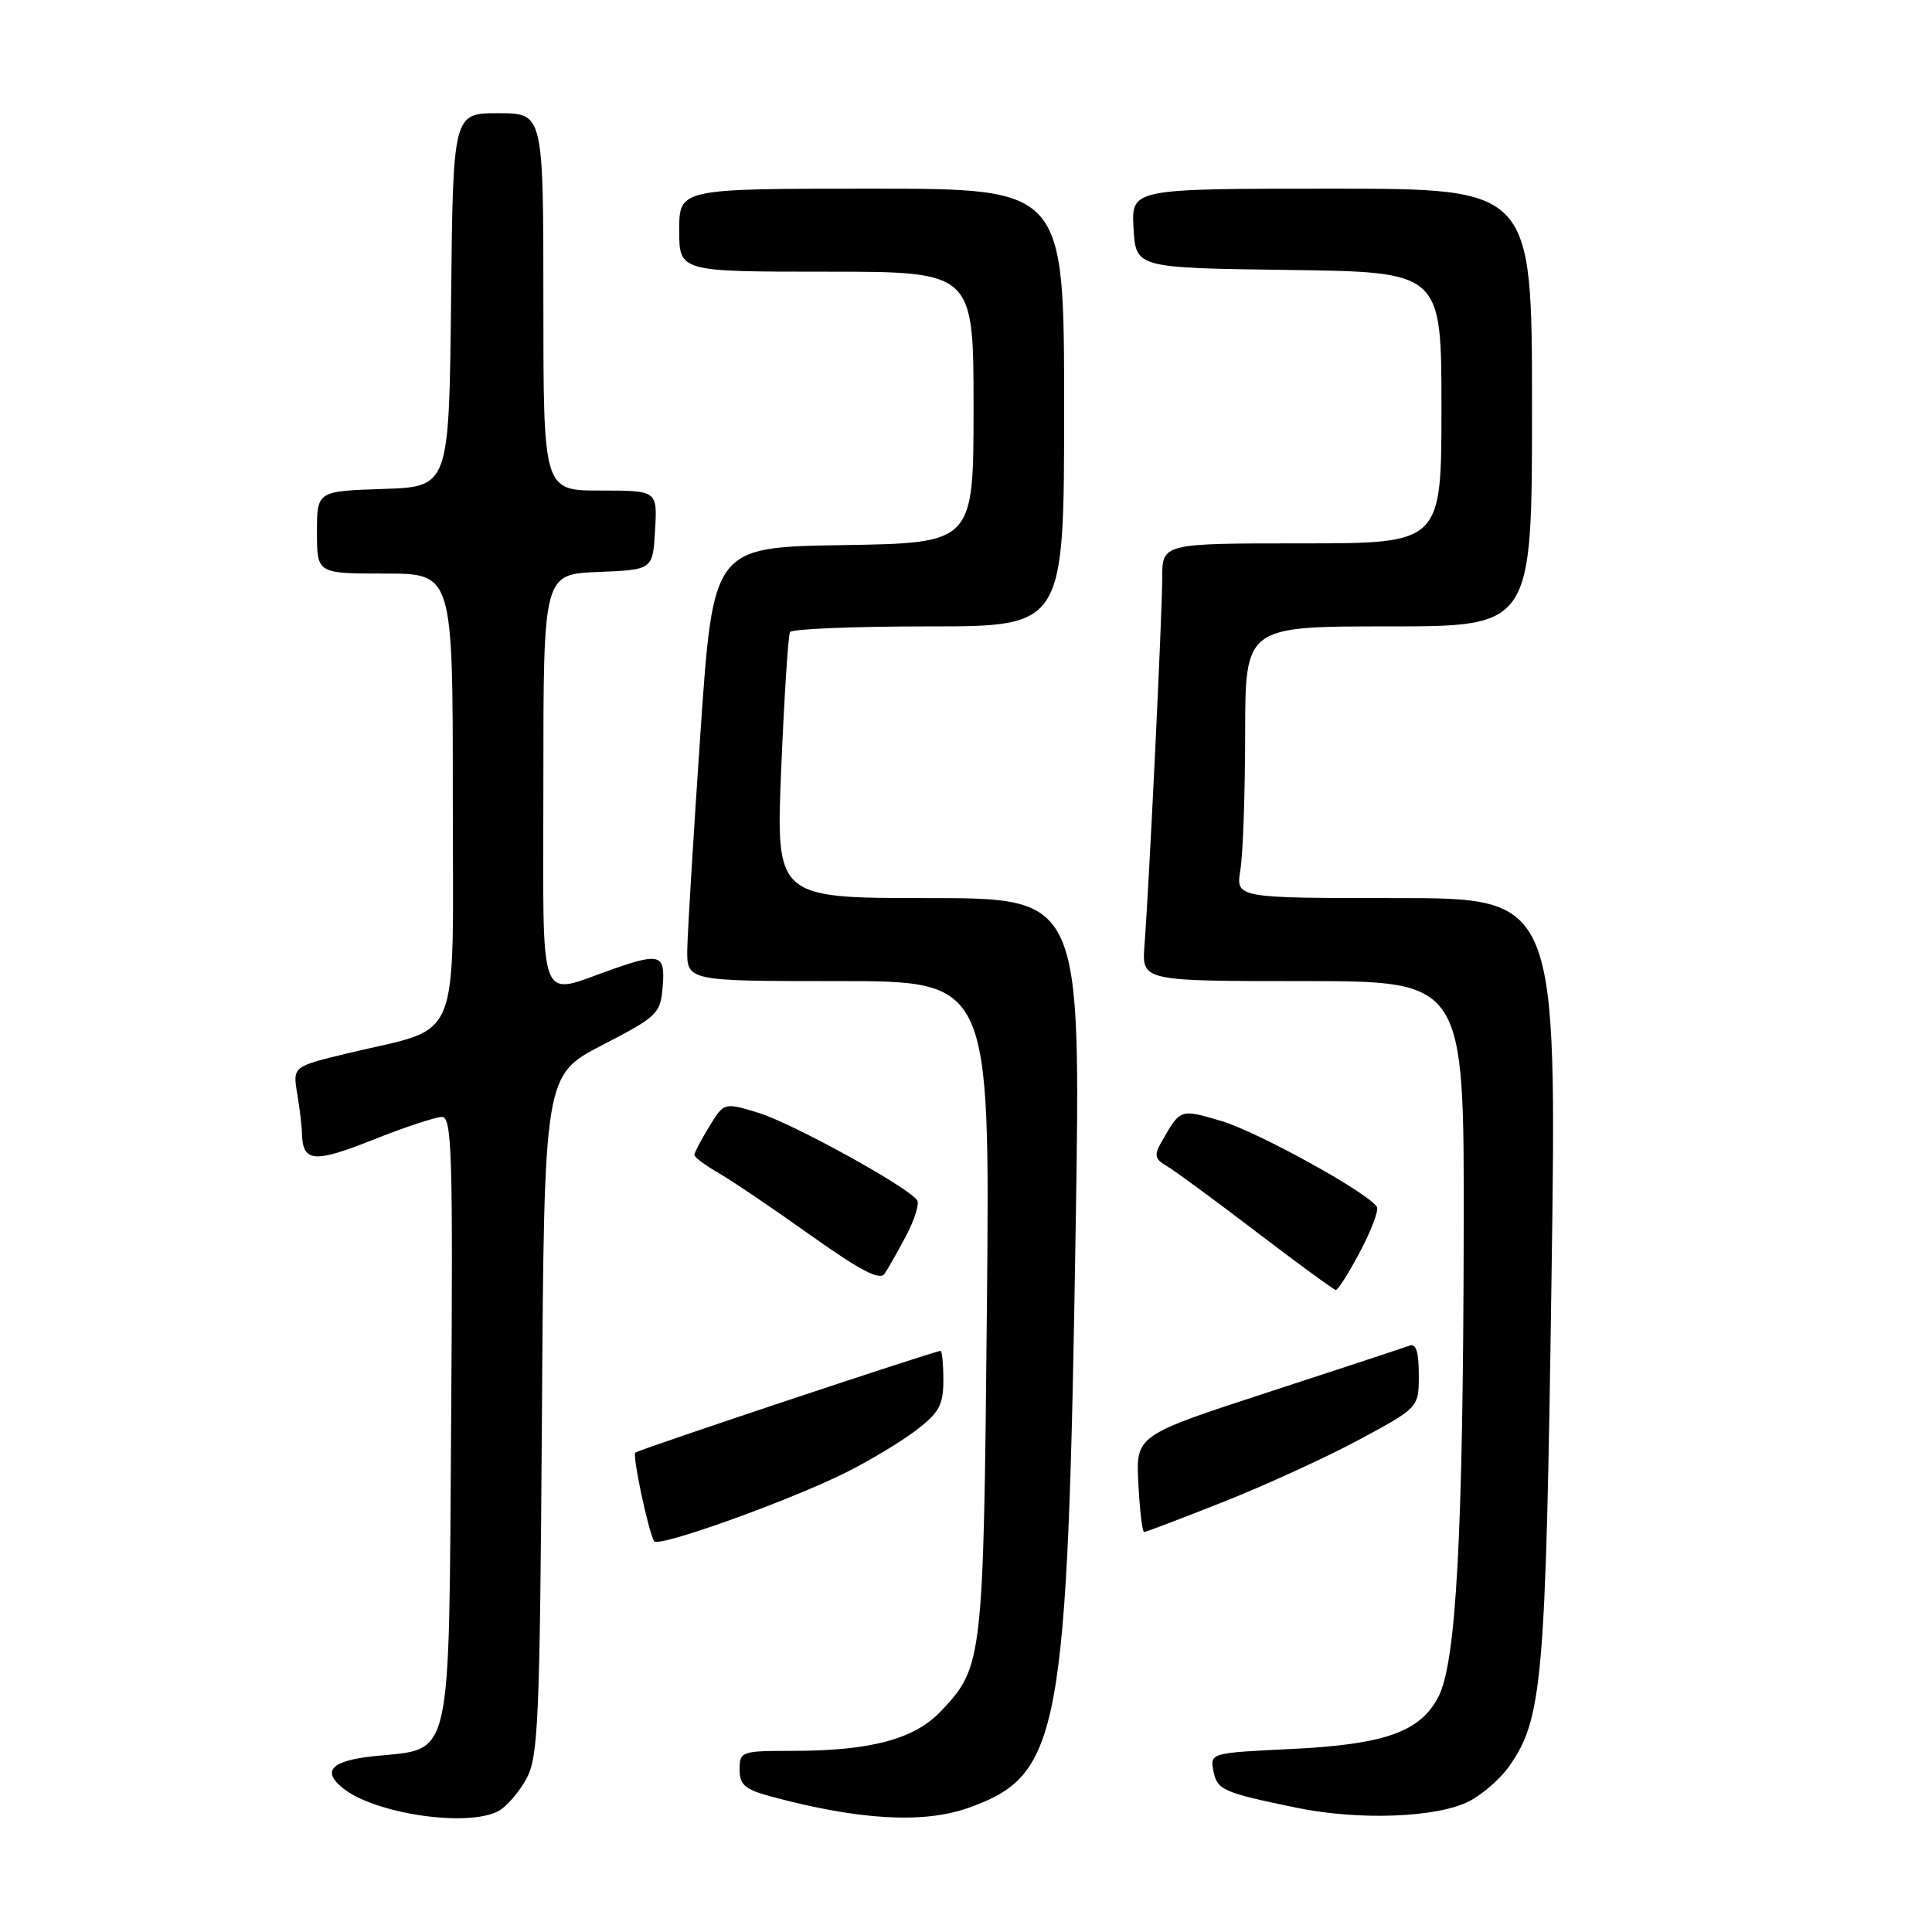 <?xml version="1.0" encoding="UTF-8" standalone="no"?>
<!DOCTYPE svg PUBLIC "-//W3C//DTD SVG 1.1//EN" "http://www.w3.org/Graphics/SVG/1.1/DTD/svg11.dtd" >
<svg xmlns="http://www.w3.org/2000/svg" xmlns:xlink="http://www.w3.org/1999/xlink" version="1.1" viewBox="0 0 256 256">
 <g >
 <path fill="currentColor"
d=" M 66.06 239.97 C 67.11 239.40 68.77 237.49 69.74 235.72 C 71.33 232.81 71.53 228.22 71.81 187.48 C 72.11 142.46 72.11 142.46 79.81 138.48 C 87.14 134.68 87.51 134.33 87.81 130.75 C 88.16 126.48 87.48 126.23 81.38 128.35 C 71.05 131.94 72.00 134.44 72.00 103.56 C 72.00 76.09 72.00 76.09 79.25 75.79 C 86.50 75.50 86.50 75.50 86.80 70.25 C 87.10 65.00 87.10 65.00 79.55 65.00 C 72.00 65.00 72.00 65.00 72.00 40.00 C 72.00 15.00 72.00 15.00 66.02 15.00 C 60.03 15.00 60.03 15.00 59.77 39.75 C 59.50 64.50 59.50 64.50 50.75 64.79 C 42.00 65.08 42.00 65.08 42.00 70.54 C 42.00 76.00 42.00 76.00 51.00 76.00 C 60.00 76.00 60.00 76.00 60.00 105.55 C 60.00 139.24 61.37 135.89 46.15 139.55 C 38.79 141.32 38.79 141.32 39.38 144.91 C 39.71 146.88 39.99 149.18 40.00 150.00 C 40.07 154.02 41.49 154.18 49.37 151.05 C 53.59 149.37 57.73 148.00 58.56 148.00 C 59.88 148.00 60.03 152.90 59.78 187.97 C 59.46 234.21 60.04 231.62 49.67 232.69 C 43.96 233.28 42.60 234.60 45.36 236.88 C 49.50 240.32 61.93 242.18 66.06 239.97 Z  M 128.32 239.55 C 140.54 235.19 141.47 230.12 142.54 162.25 C 143.22 119.00 143.22 119.00 123.01 119.00 C 102.80 119.00 102.80 119.00 103.52 101.75 C 103.92 92.26 104.44 84.16 104.68 83.75 C 104.92 83.34 113.19 83.00 123.06 83.00 C 141.00 83.00 141.00 83.00 141.00 54.00 C 141.00 25.00 141.00 25.00 115.50 25.00 C 90.00 25.00 90.00 25.00 90.00 30.50 C 90.00 36.00 90.00 36.00 109.50 36.00 C 129.00 36.00 129.00 36.00 129.00 53.98 C 129.00 71.95 129.00 71.95 111.75 72.23 C 94.50 72.50 94.50 72.50 92.82 97.00 C 91.90 110.47 91.11 123.41 91.07 125.75 C 91.00 130.00 91.00 130.00 111.09 130.00 C 131.18 130.00 131.18 130.00 130.77 173.25 C 130.32 220.09 130.23 220.84 124.72 226.70 C 121.19 230.45 115.41 232.00 104.95 232.00 C 98.23 232.00 98.00 232.08 98.00 234.46 C 98.00 236.50 98.71 237.11 102.14 238.04 C 113.80 241.18 122.37 241.67 128.32 239.55 Z  M 194.68 238.67 C 196.42 237.77 198.77 235.73 199.90 234.14 C 204.39 227.83 204.82 222.98 205.58 169.56 C 206.31 119.00 206.31 119.00 185.02 119.00 C 163.74 119.00 163.74 119.00 164.36 115.25 C 164.70 113.19 164.98 105.09 164.99 97.25 C 165.00 83.00 165.00 83.00 184.00 83.00 C 203.00 83.00 203.00 83.00 203.00 54.00 C 203.00 25.00 203.00 25.00 176.45 25.00 C 149.90 25.00 149.90 25.00 150.20 30.25 C 150.50 35.50 150.50 35.50 170.75 35.77 C 191.00 36.04 191.00 36.04 191.00 54.02 C 191.00 72.00 191.00 72.00 172.50 72.00 C 154.00 72.00 154.00 72.00 154.00 76.59 C 154.00 81.31 152.29 116.80 151.65 125.25 C 151.29 130.00 151.29 130.00 172.65 130.00 C 194.00 130.00 194.00 130.00 193.95 162.75 C 193.88 203.28 192.96 220.27 190.60 224.83 C 188.16 229.51 183.49 231.16 170.91 231.76 C 160.47 232.26 160.33 232.30 160.77 234.60 C 161.27 237.19 161.96 237.50 171.72 239.52 C 180.03 241.25 190.44 240.86 194.68 238.67 Z  M 112.14 195.09 C 115.24 193.54 119.40 191.03 121.39 189.52 C 124.44 187.19 125.00 186.16 125.00 182.88 C 125.00 180.75 124.83 179.00 124.63 179.00 C 123.85 179.00 84.57 192.10 84.18 192.48 C 83.78 192.89 85.89 202.84 86.67 204.22 C 87.18 205.11 104.53 198.89 112.14 195.09 Z  M 162.20 198.97 C 167.79 196.75 175.88 193.04 180.18 190.72 C 188.00 186.50 188.00 186.50 188.00 182.17 C 188.00 179.11 187.63 177.97 186.75 178.31 C 186.06 178.57 177.62 181.35 168.00 184.49 C 150.50 190.20 150.50 190.20 150.84 196.60 C 151.02 200.12 151.36 203.00 151.60 203.00 C 151.84 203.00 156.60 201.19 162.20 198.97 Z  M 180.22 165.85 C 181.71 163.02 182.72 160.35 182.45 159.92 C 181.30 158.05 166.67 149.98 161.87 148.55 C 156.32 146.91 156.43 146.87 153.82 151.46 C 152.92 153.04 153.05 153.61 154.53 154.46 C 155.53 155.03 160.88 158.96 166.42 163.19 C 171.97 167.42 176.72 170.90 177.00 170.93 C 177.28 170.96 178.72 168.67 180.22 165.85 Z  M 120.08 163.72 C 121.18 161.63 121.83 159.54 121.54 159.06 C 120.49 157.37 104.92 148.78 100.45 147.44 C 95.93 146.07 95.93 146.07 93.97 149.29 C 92.89 151.05 92.01 152.74 92.00 153.03 C 92.00 153.33 93.46 154.42 95.25 155.45 C 97.04 156.49 102.52 160.19 107.43 163.69 C 114.06 168.40 116.58 169.71 117.22 168.77 C 117.69 168.07 118.98 165.80 120.08 163.72 Z "/>
</g>
</svg>
